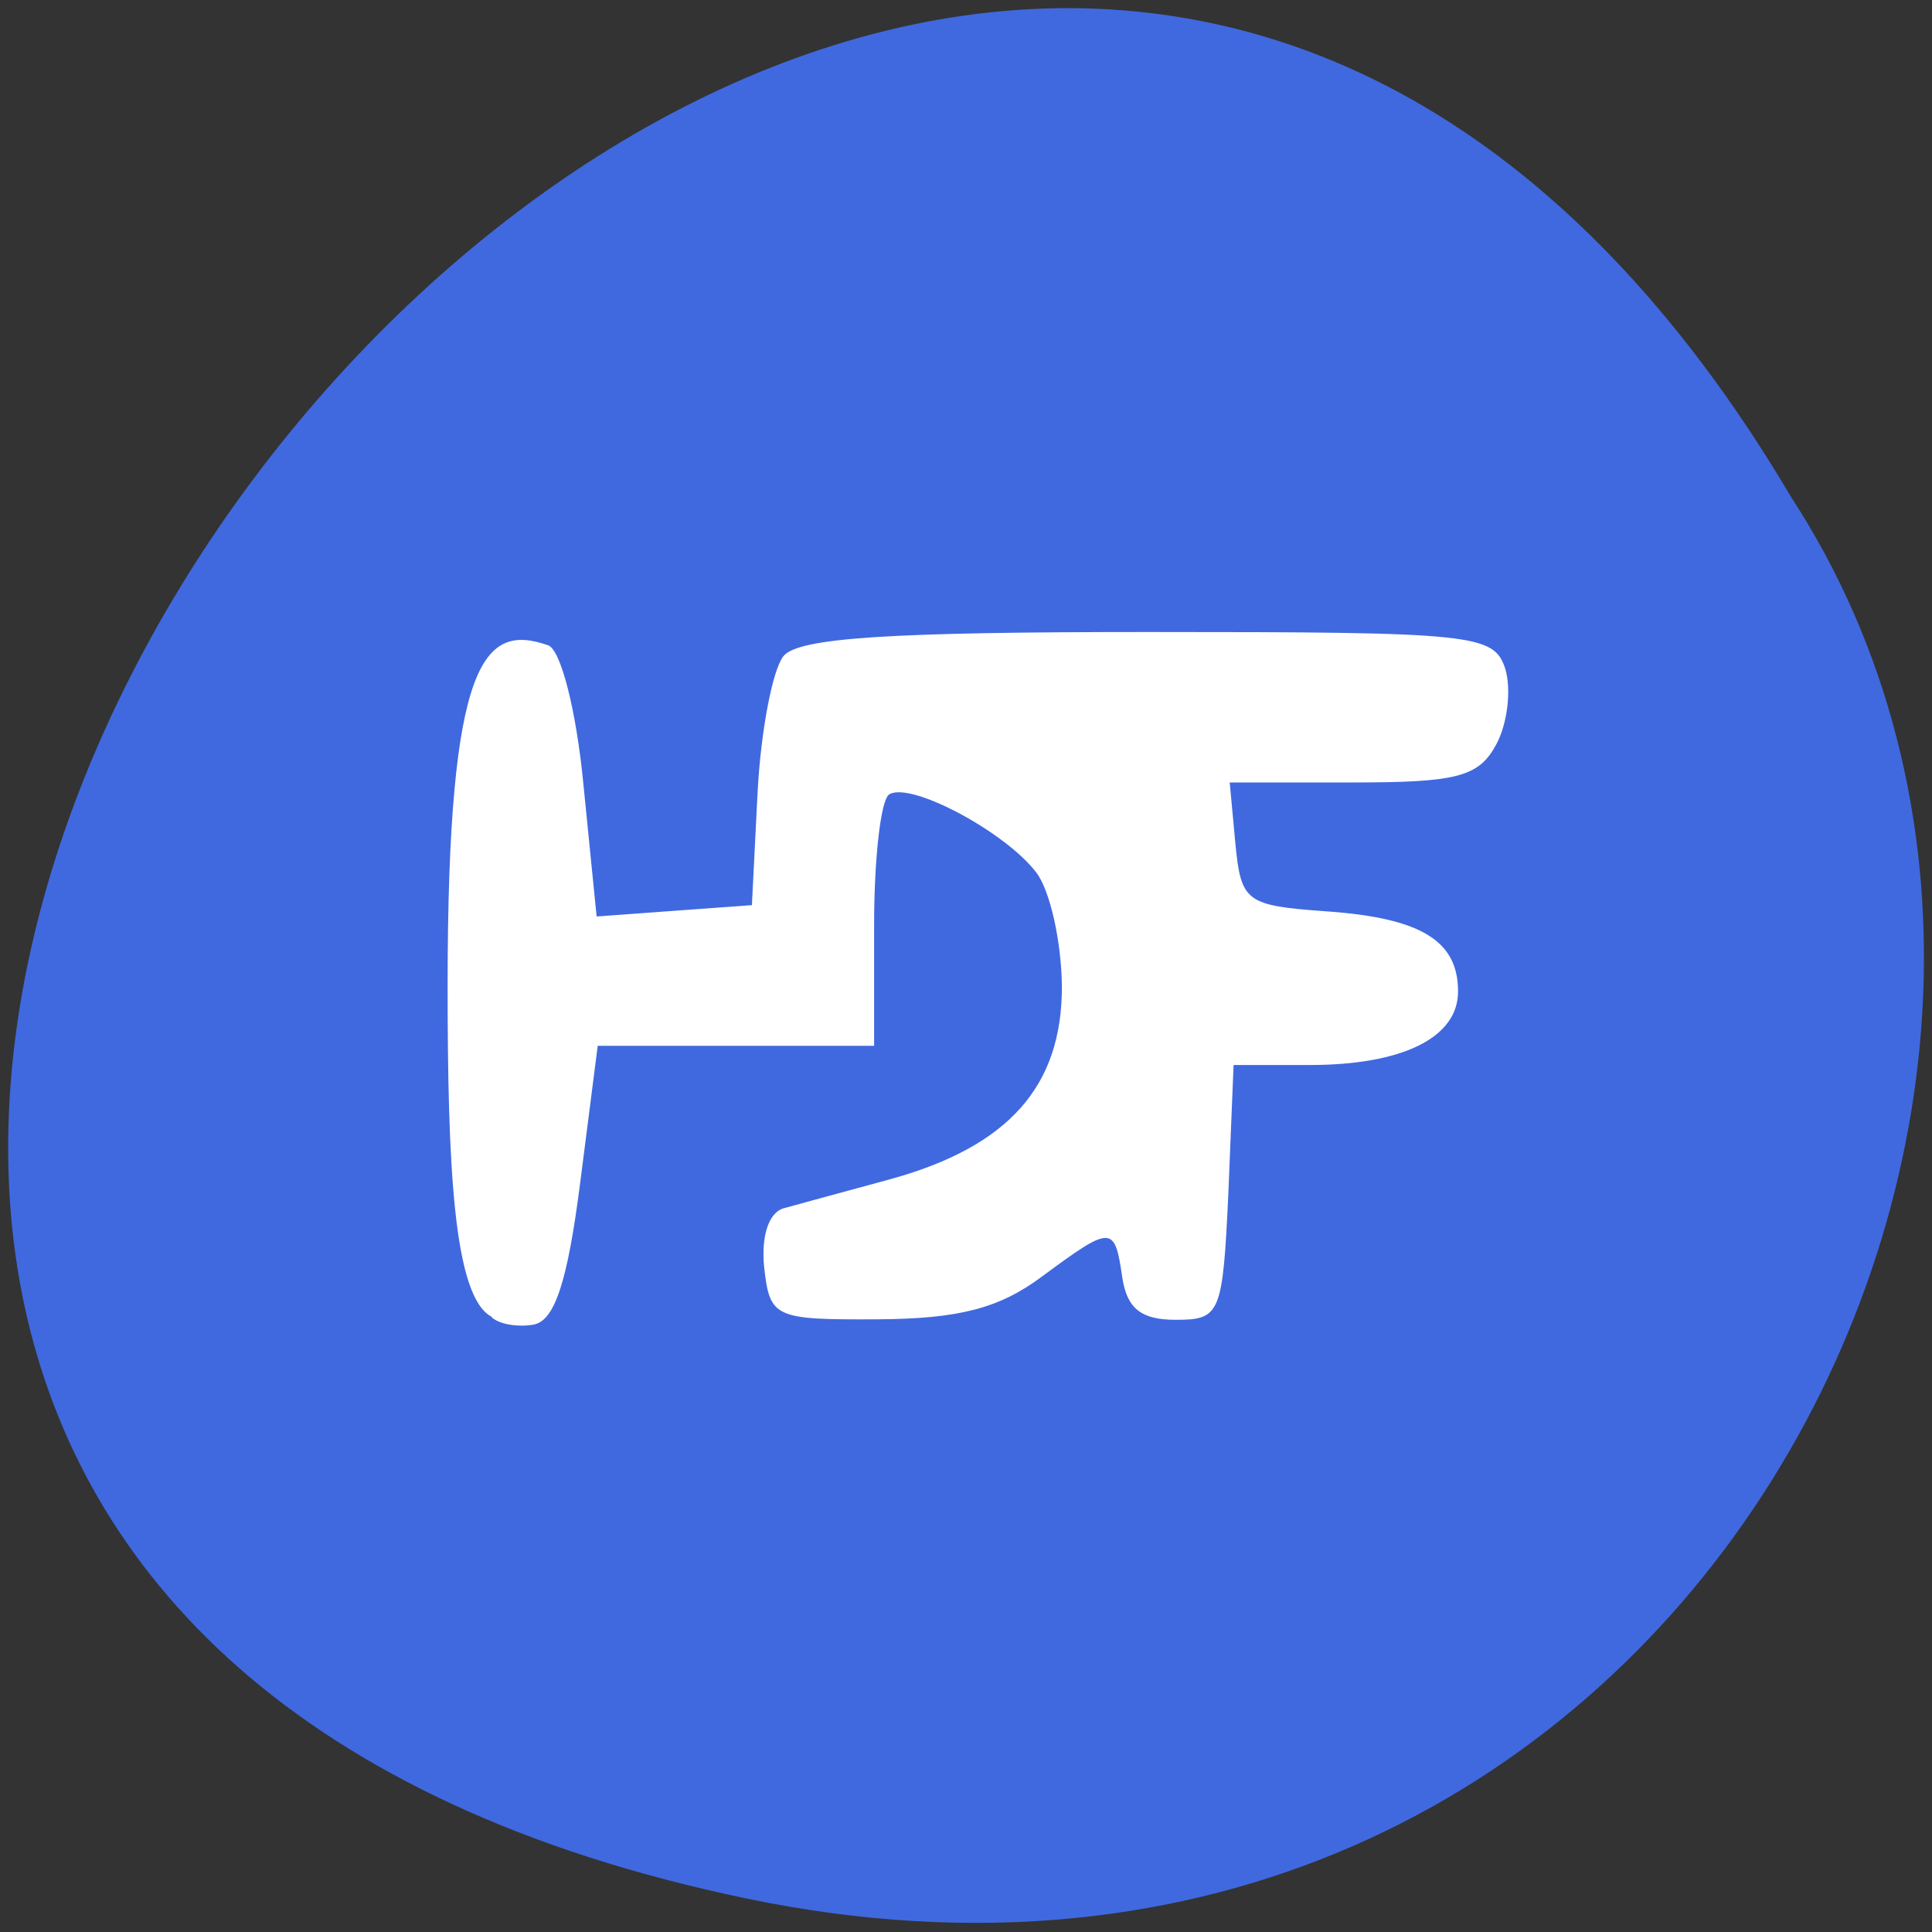 <svg xmlns="http://www.w3.org/2000/svg" viewBox="0 0 16 16"><rect x="0" y="0" width="16" height="16" fill="#333333" stroke="none"/><path d="m 6.184 15.723 c -14.867 -3.094 1.094 -24.395 8.652 -11.602 c 3.238 4.973 -1 13.195 -8.652 11.602" fill="#4069e0"/><path d="m 4.074 10.906 c -0.32 -0.16 -0.367 -1.266 -0.367 -2.746 c 0 -2.715 0.305 -3 0.832 -2.816 c 0.105 0.035 0.234 0.539 0.293 1.156 l 0.109 1.09 l 0.641 -0.047 l 0.645 -0.047 l 0.047 -0.934 c 0.027 -0.512 0.125 -1.02 0.215 -1.129 c 0.125 -0.152 0.887 -0.199 3.02 -0.199 c 2.703 0 2.863 0.016 2.957 0.305 c 0.051 0.168 0.02 0.449 -0.074 0.625 c -0.145 0.27 -0.324 0.316 -1.188 0.316 h -1.02 l 0.047 0.508 c 0.047 0.48 0.086 0.512 0.75 0.559 c 0.785 0.055 1.094 0.242 1.094 0.664 c 0 0.383 -0.461 0.609 -1.23 0.609 h -0.629 l -0.043 1.055 c -0.047 1.01 -0.066 1.055 -0.438 1.055 c -0.285 0 -0.402 -0.094 -0.441 -0.352 c -0.063 -0.434 -0.086 -0.434 -0.668 -0.004 c -0.352 0.262 -0.688 0.348 -1.359 0.352 c -0.852 0.004 -0.891 -0.012 -0.938 -0.426 c -0.027 -0.258 0.035 -0.453 0.156 -0.492 c 0.113 -0.031 0.512 -0.141 0.887 -0.242 c 0.98 -0.27 1.426 -0.77 1.422 -1.602 c -0.004 -0.367 -0.098 -0.789 -0.211 -0.937 c -0.254 -0.336 -1.043 -0.758 -1.219 -0.648 c -0.07 0.043 -0.125 0.531 -0.125 1.082 v 1 h -2.289 l -0.145 1.133 c -0.105 0.82 -0.211 1.145 -0.387 1.176 c -0.133 0.023 -0.289 -0.004 -0.348 -0.063" fill="#fff"/></svg>